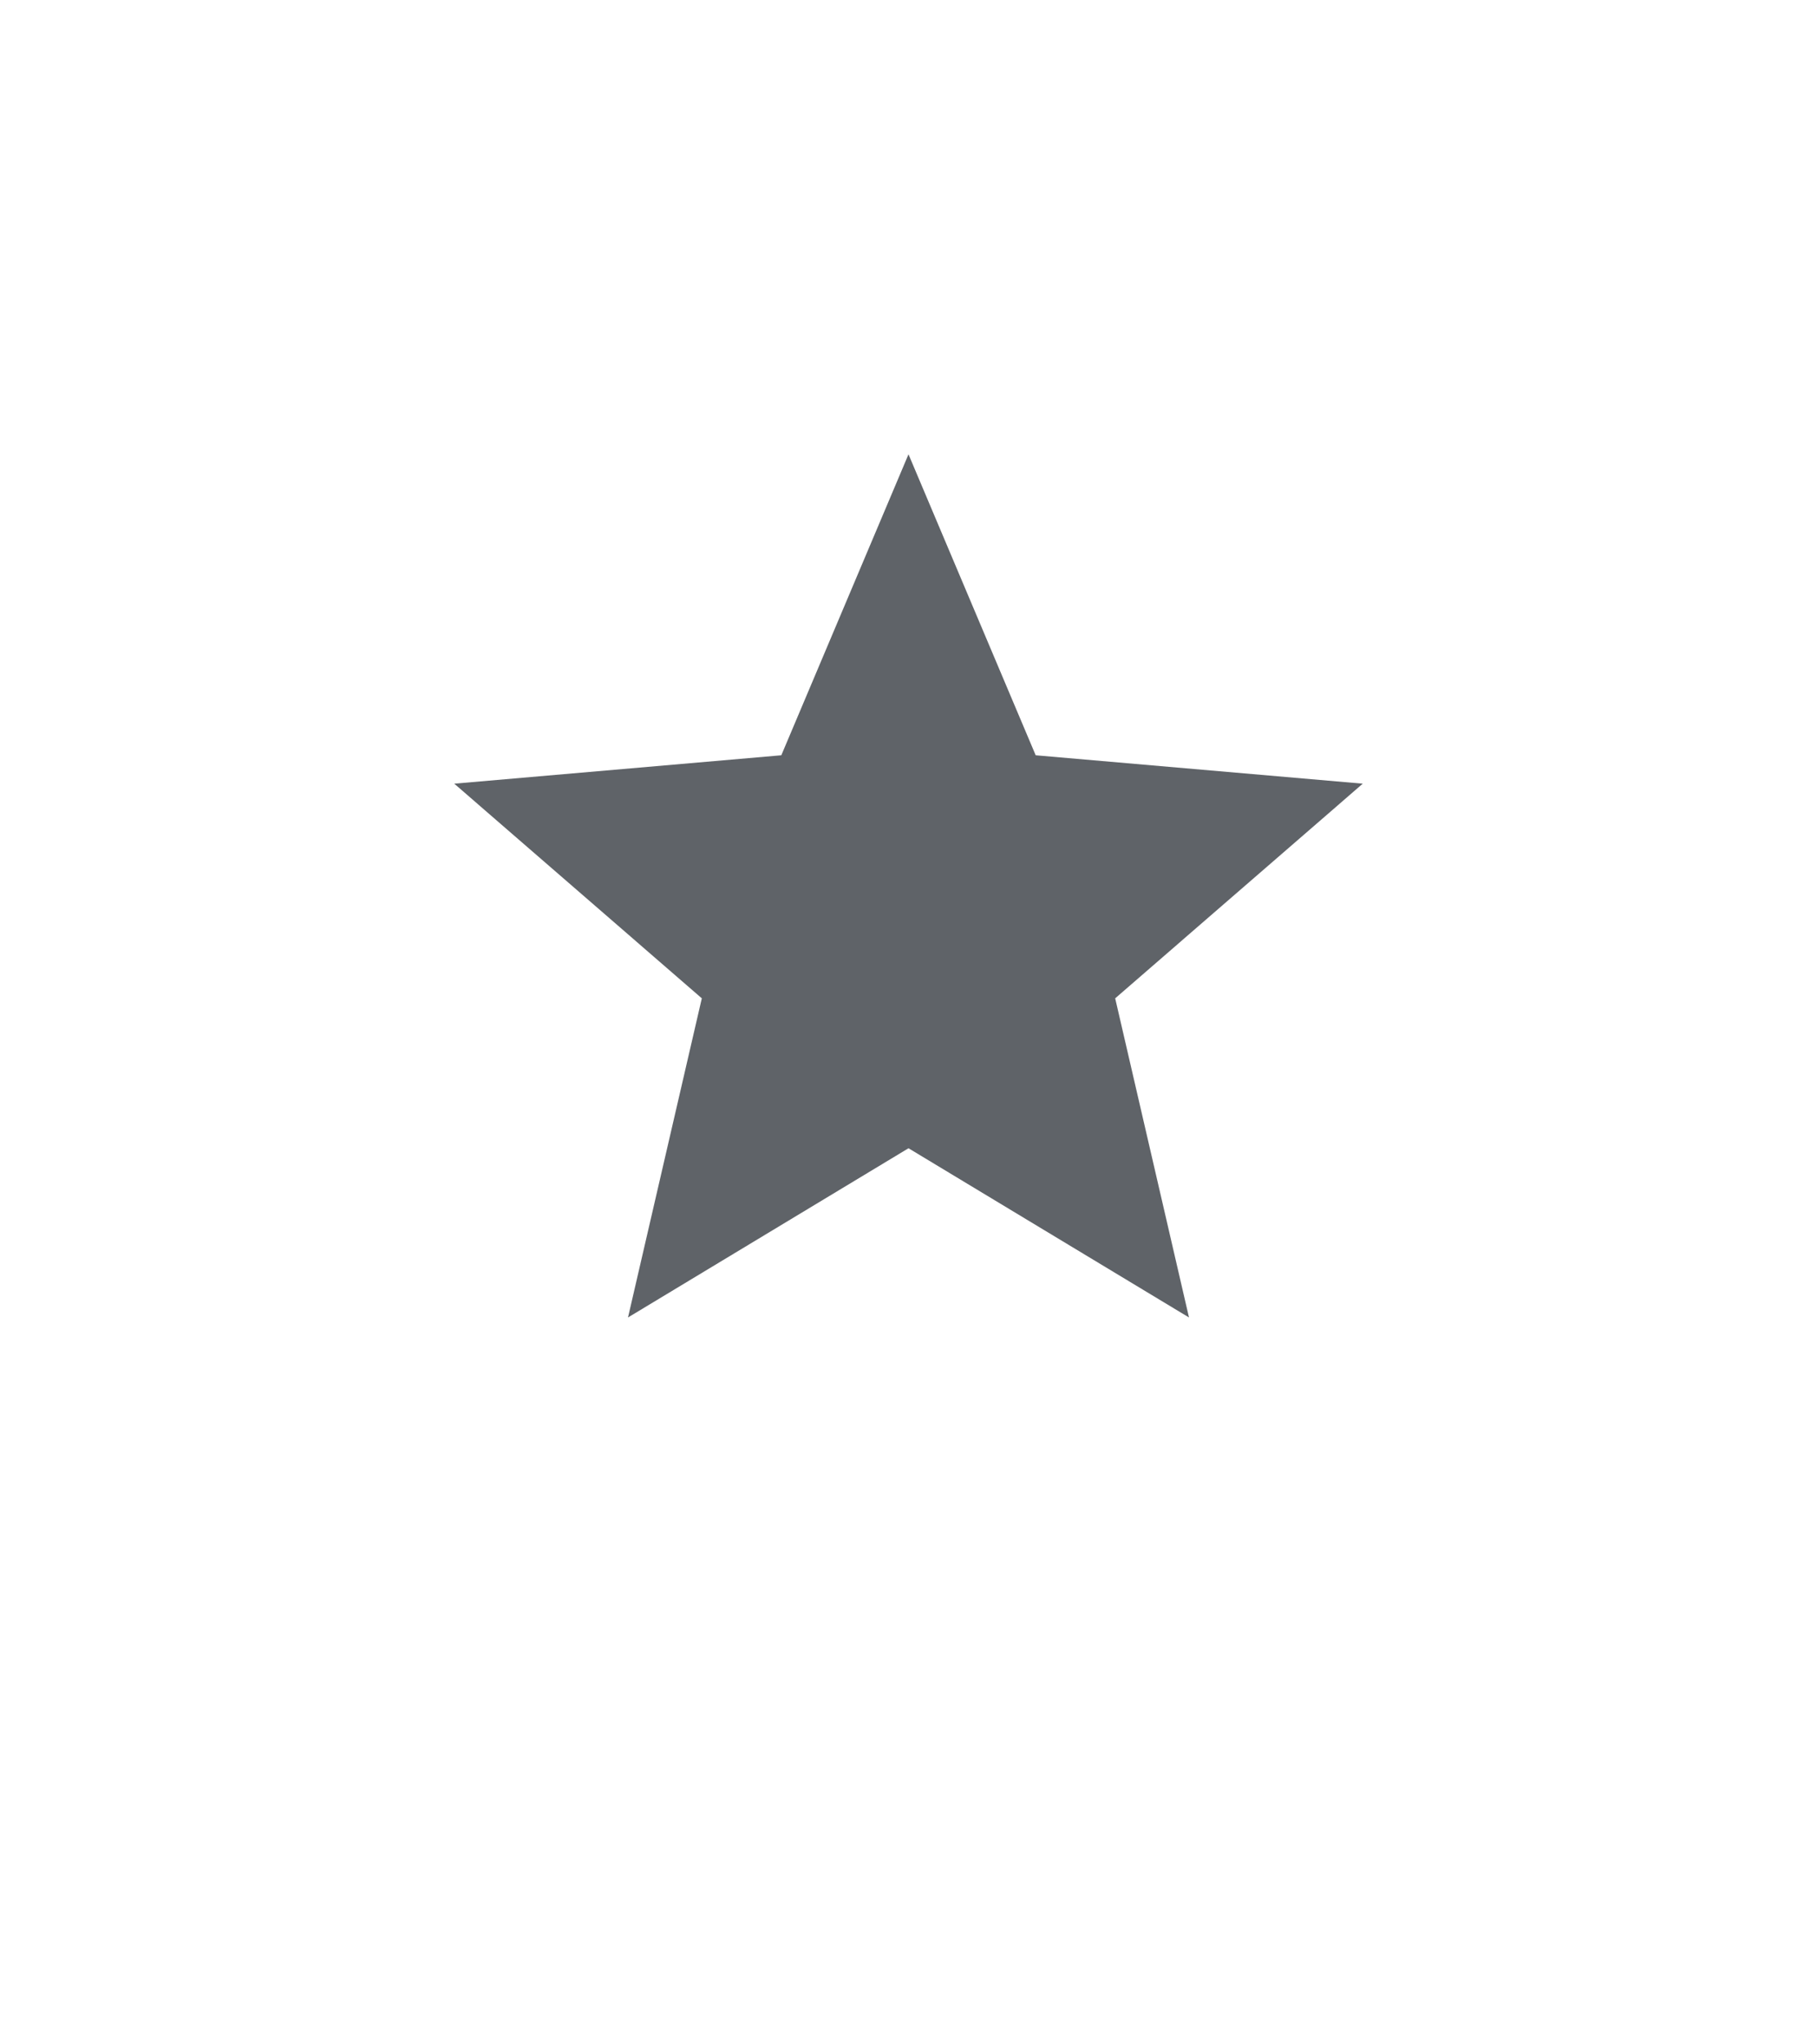 <svg width="40" height="45" viewBox="0 0 40 45" fill="none" xmlns="http://www.w3.org/2000/svg">
<path d="M13.825 29L15.45 21.975L10 17.25L17.2 16.625L20 10L22.8 16.625L30 17.25L24.55 21.975L26.175 29L20 25.275L13.825 29Z" fill="#5F6368"/>
</svg>
